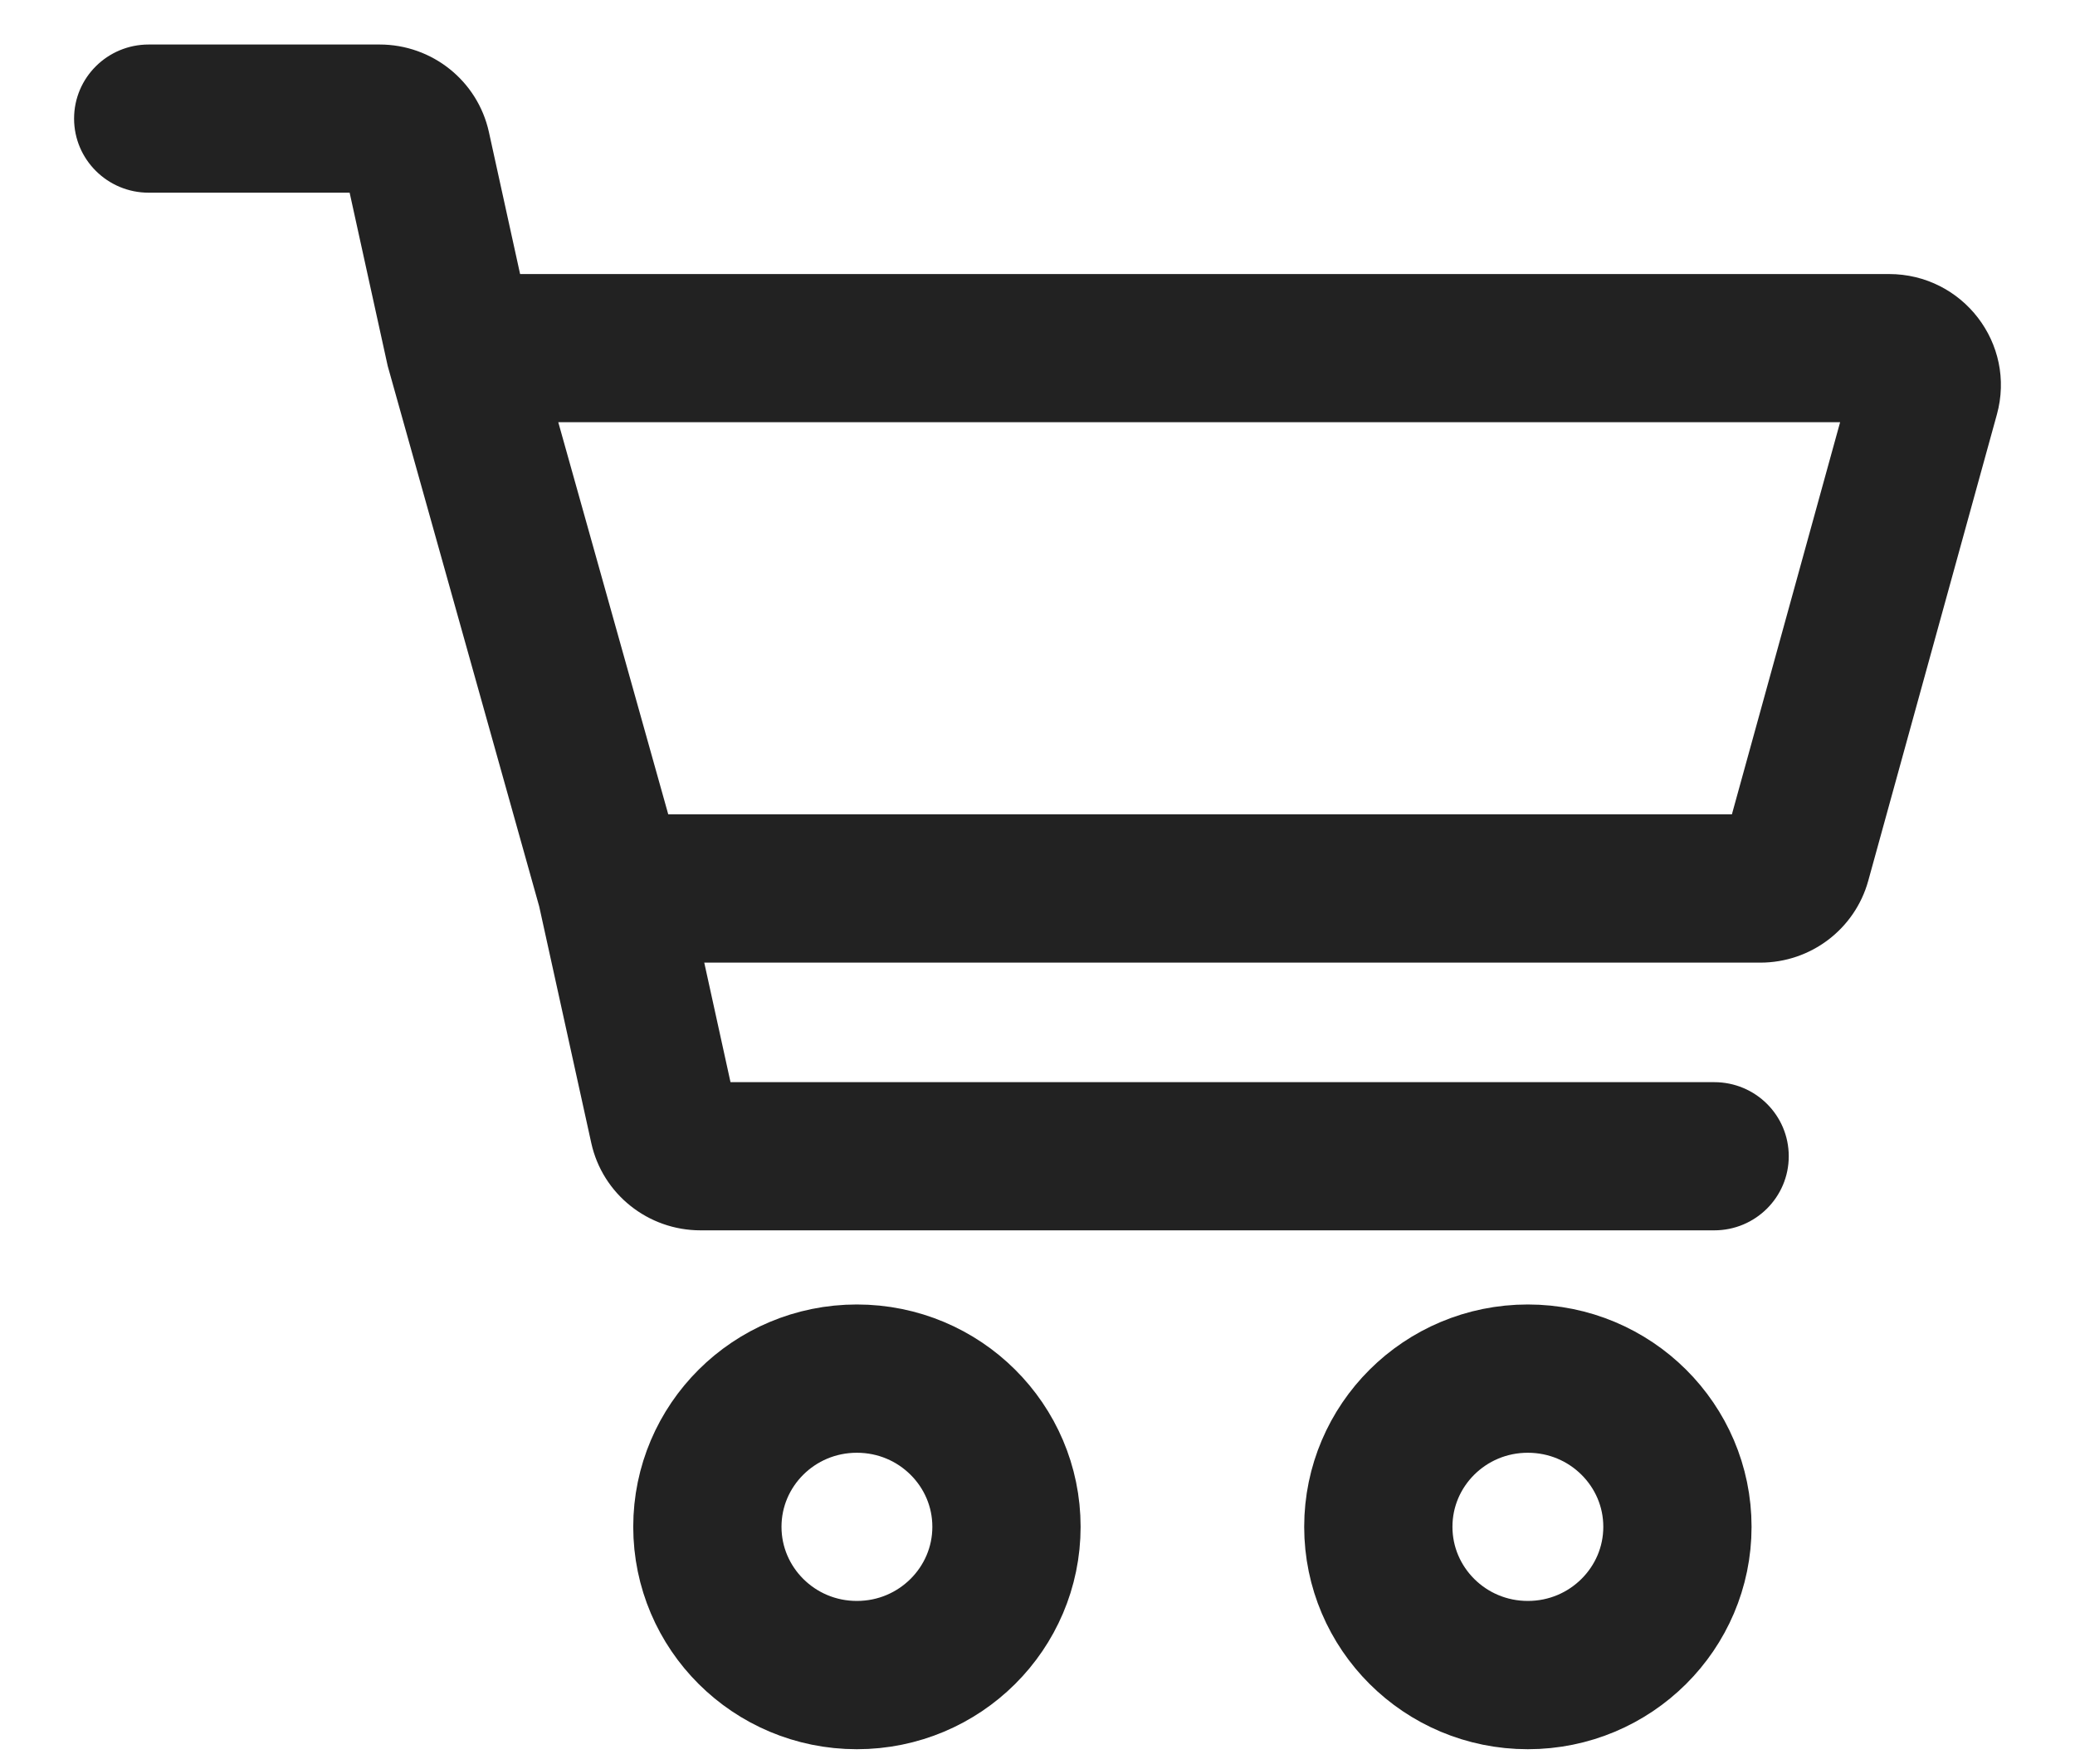 <svg width="20" height="17" viewBox="0 0 20 17" fill="none" xmlns="http://www.w3.org/2000/svg">
<path d="M9.701 14.714C9.701 15.499 9.059 16.143 8.259 16.143C7.459 16.143 6.818 15.499 6.818 14.714C6.818 13.929 7.459 13.286 8.259 13.286C9.059 13.286 9.701 13.929 9.701 14.714Z" stroke="#222222" stroke-width="1.429"/>
<path d="M16.168 14.714C16.168 15.499 15.526 16.143 14.726 16.143C13.926 16.143 13.285 15.499 13.285 14.714C13.285 13.929 13.926 13.286 14.726 13.286C15.526 13.286 16.168 13.929 16.168 14.714Z" stroke="#222222" stroke-width="1.429"/>
<path fill-rule="evenodd" clip-rule="evenodd" d="M0.714 1.143C0.714 0.748 1.036 0.429 1.433 0.429H3.659C4.165 0.429 4.603 0.779 4.712 1.271L5.013 2.641H18.207C18.919 2.641 19.435 3.313 19.247 3.995L18.007 8.489C17.878 8.954 17.453 9.277 16.967 9.277H6.788L7.041 10.429H16.523C16.92 10.429 17.241 10.748 17.241 11.143C17.241 11.537 16.92 11.857 16.523 11.857H6.752C6.246 11.857 5.807 11.507 5.699 11.015L5.197 8.735L3.737 3.527L3.37 1.857H1.433C1.036 1.857 0.714 1.537 0.714 1.143ZM6.441 7.848H16.693L17.736 4.069H5.381L6.441 7.848Z" fill="#222222"/>
</svg>
